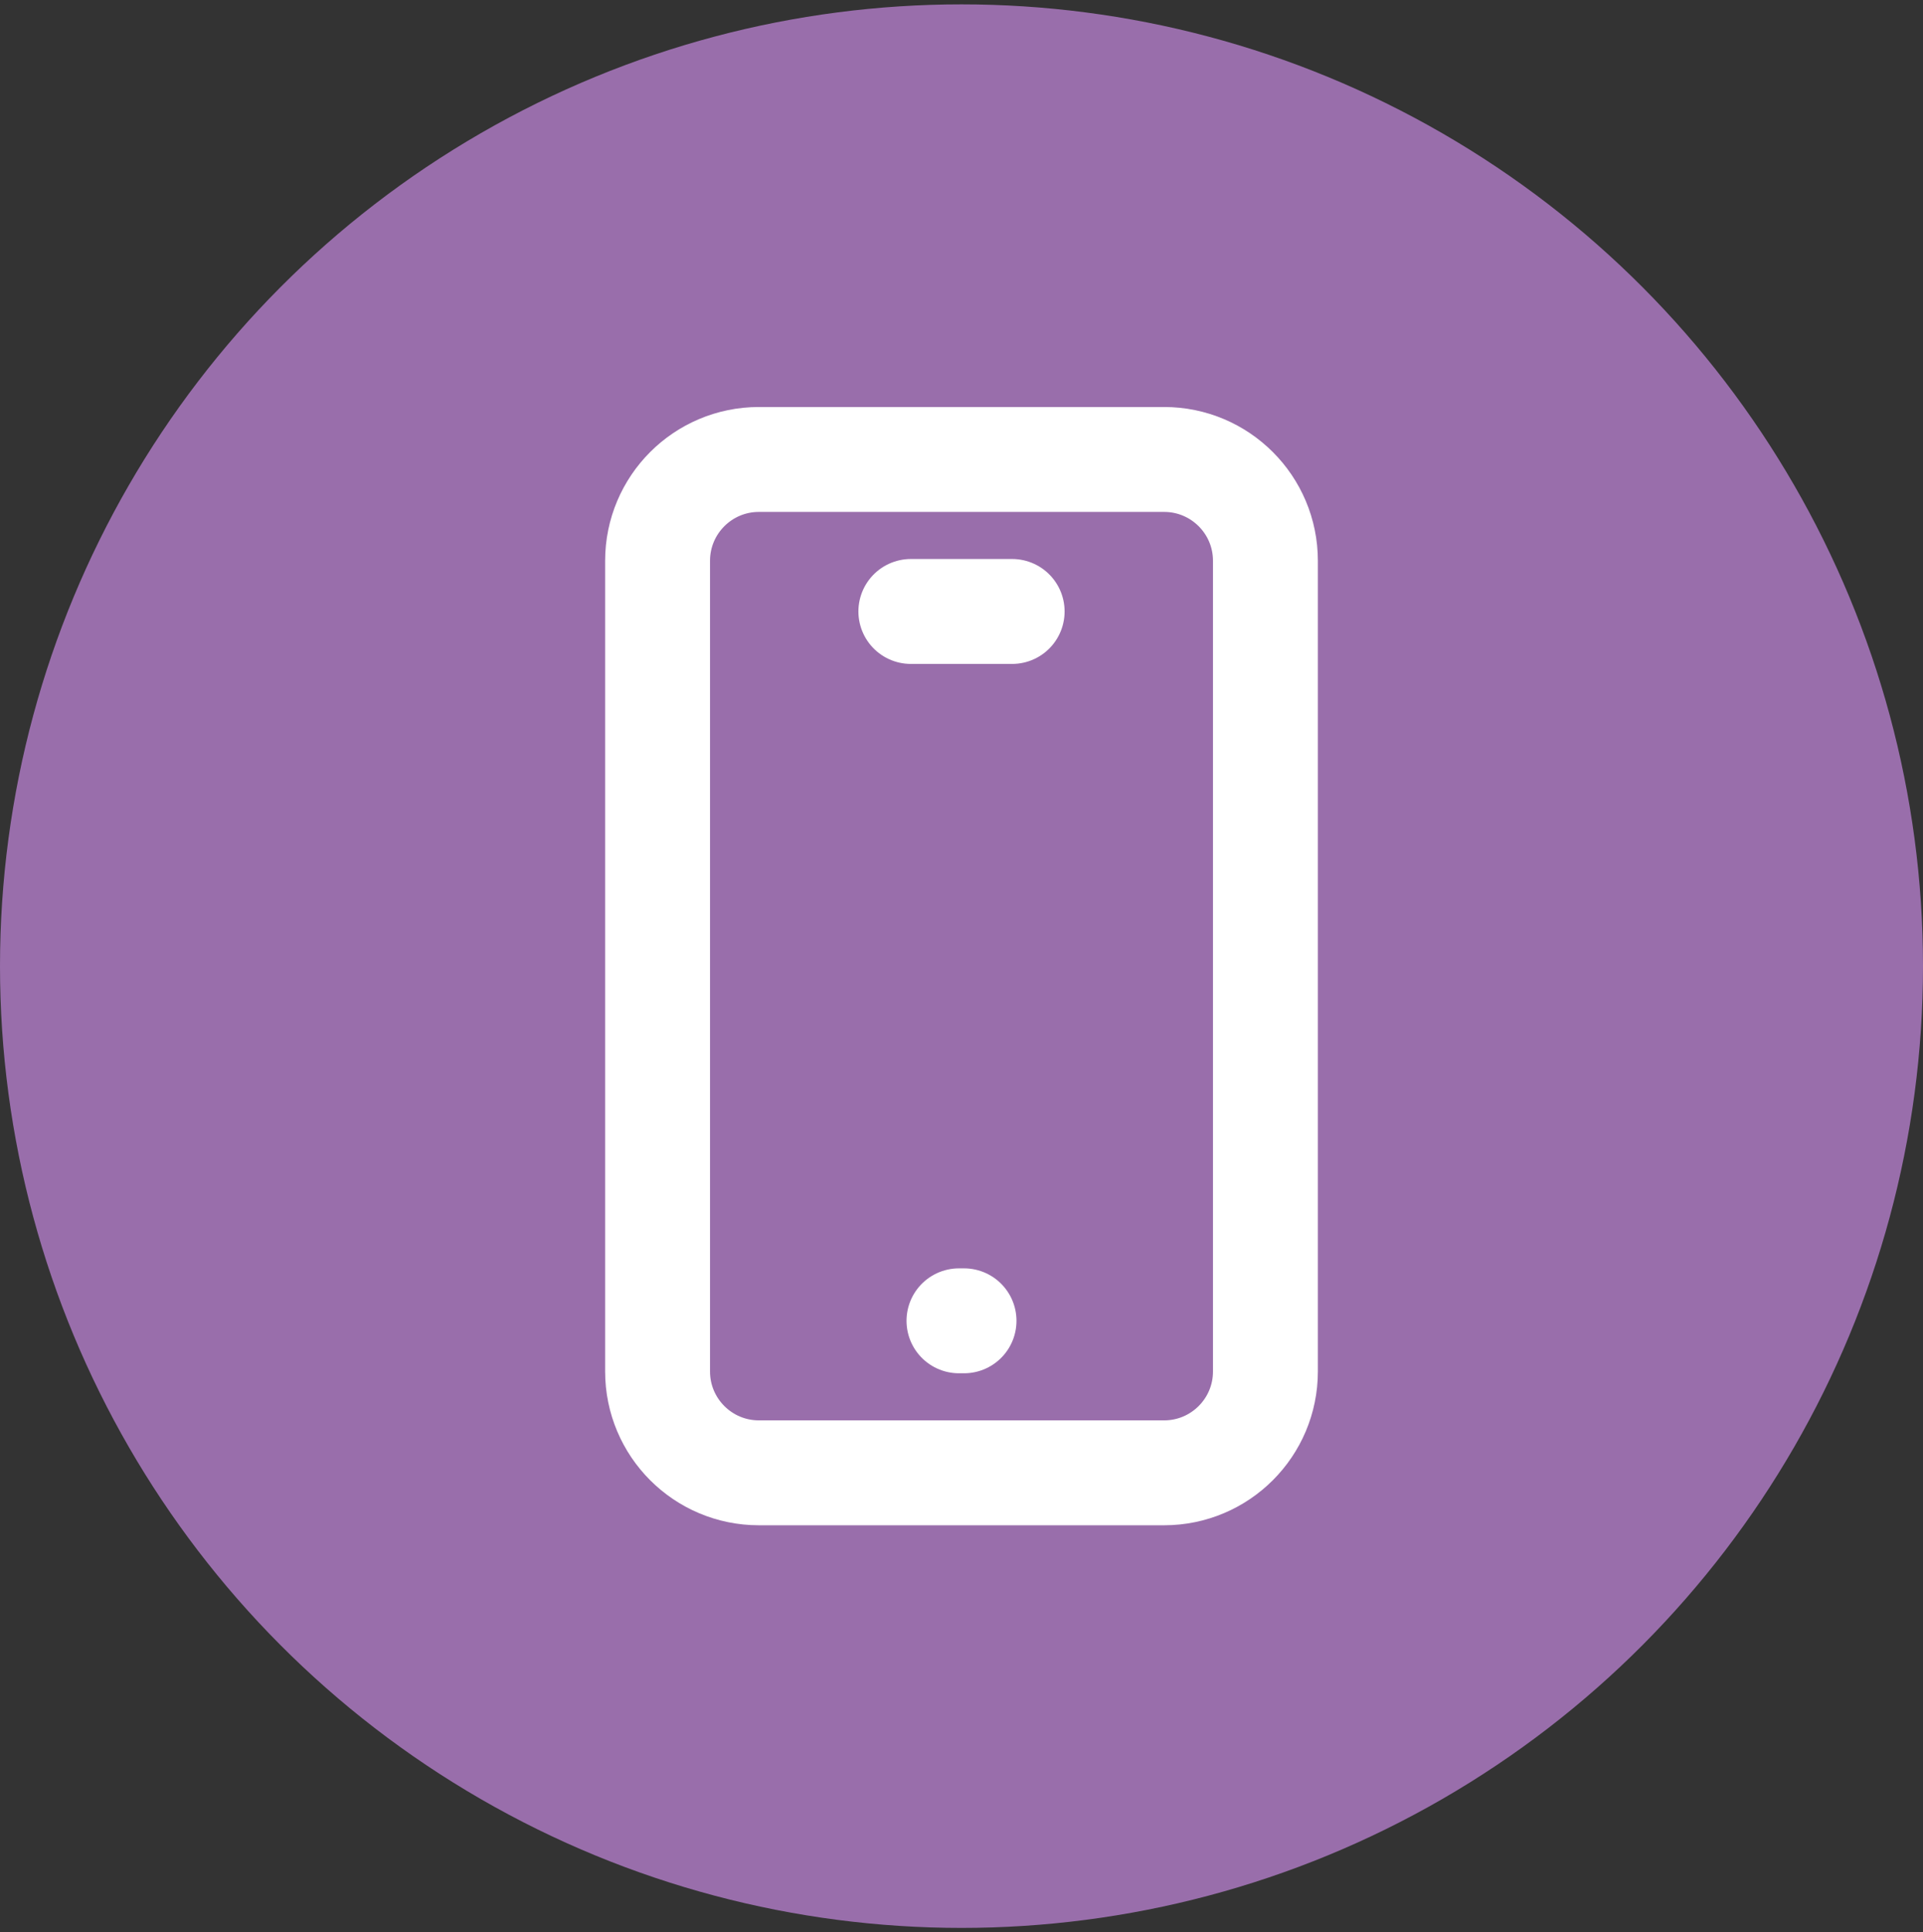 <svg width="220" height="221" viewBox="0 0 220 221" fill="none" xmlns="http://www.w3.org/2000/svg">
<rect x="0" y="0" width="220" height="221" fill="#333333" stroke="none"/>
<circle cx="110" cy="110.5" r="110" fill="#996EAB"/>
<path d="M133.18 52.55H86.82C80.419 52.55 75.23 57.739 75.23 64.14V156.86C75.23 163.261 80.419 168.45 86.82 168.45H133.18C139.581 168.45 144.77 163.261 144.77 156.86V64.14C144.77 57.739 139.581 52.55 133.18 52.55Z" stroke="white" stroke-width="12" stroke-linecap="round" stroke-linejoin="round"/>
<path d="M104.205 69.935H115.795" stroke="white" stroke-width="12" stroke-linecap="round" stroke-linejoin="round"/>
<path d="M109.71 151.065H110.29" stroke="white" stroke-width="12" stroke-linecap="round" stroke-linejoin="round"/>
</svg>
